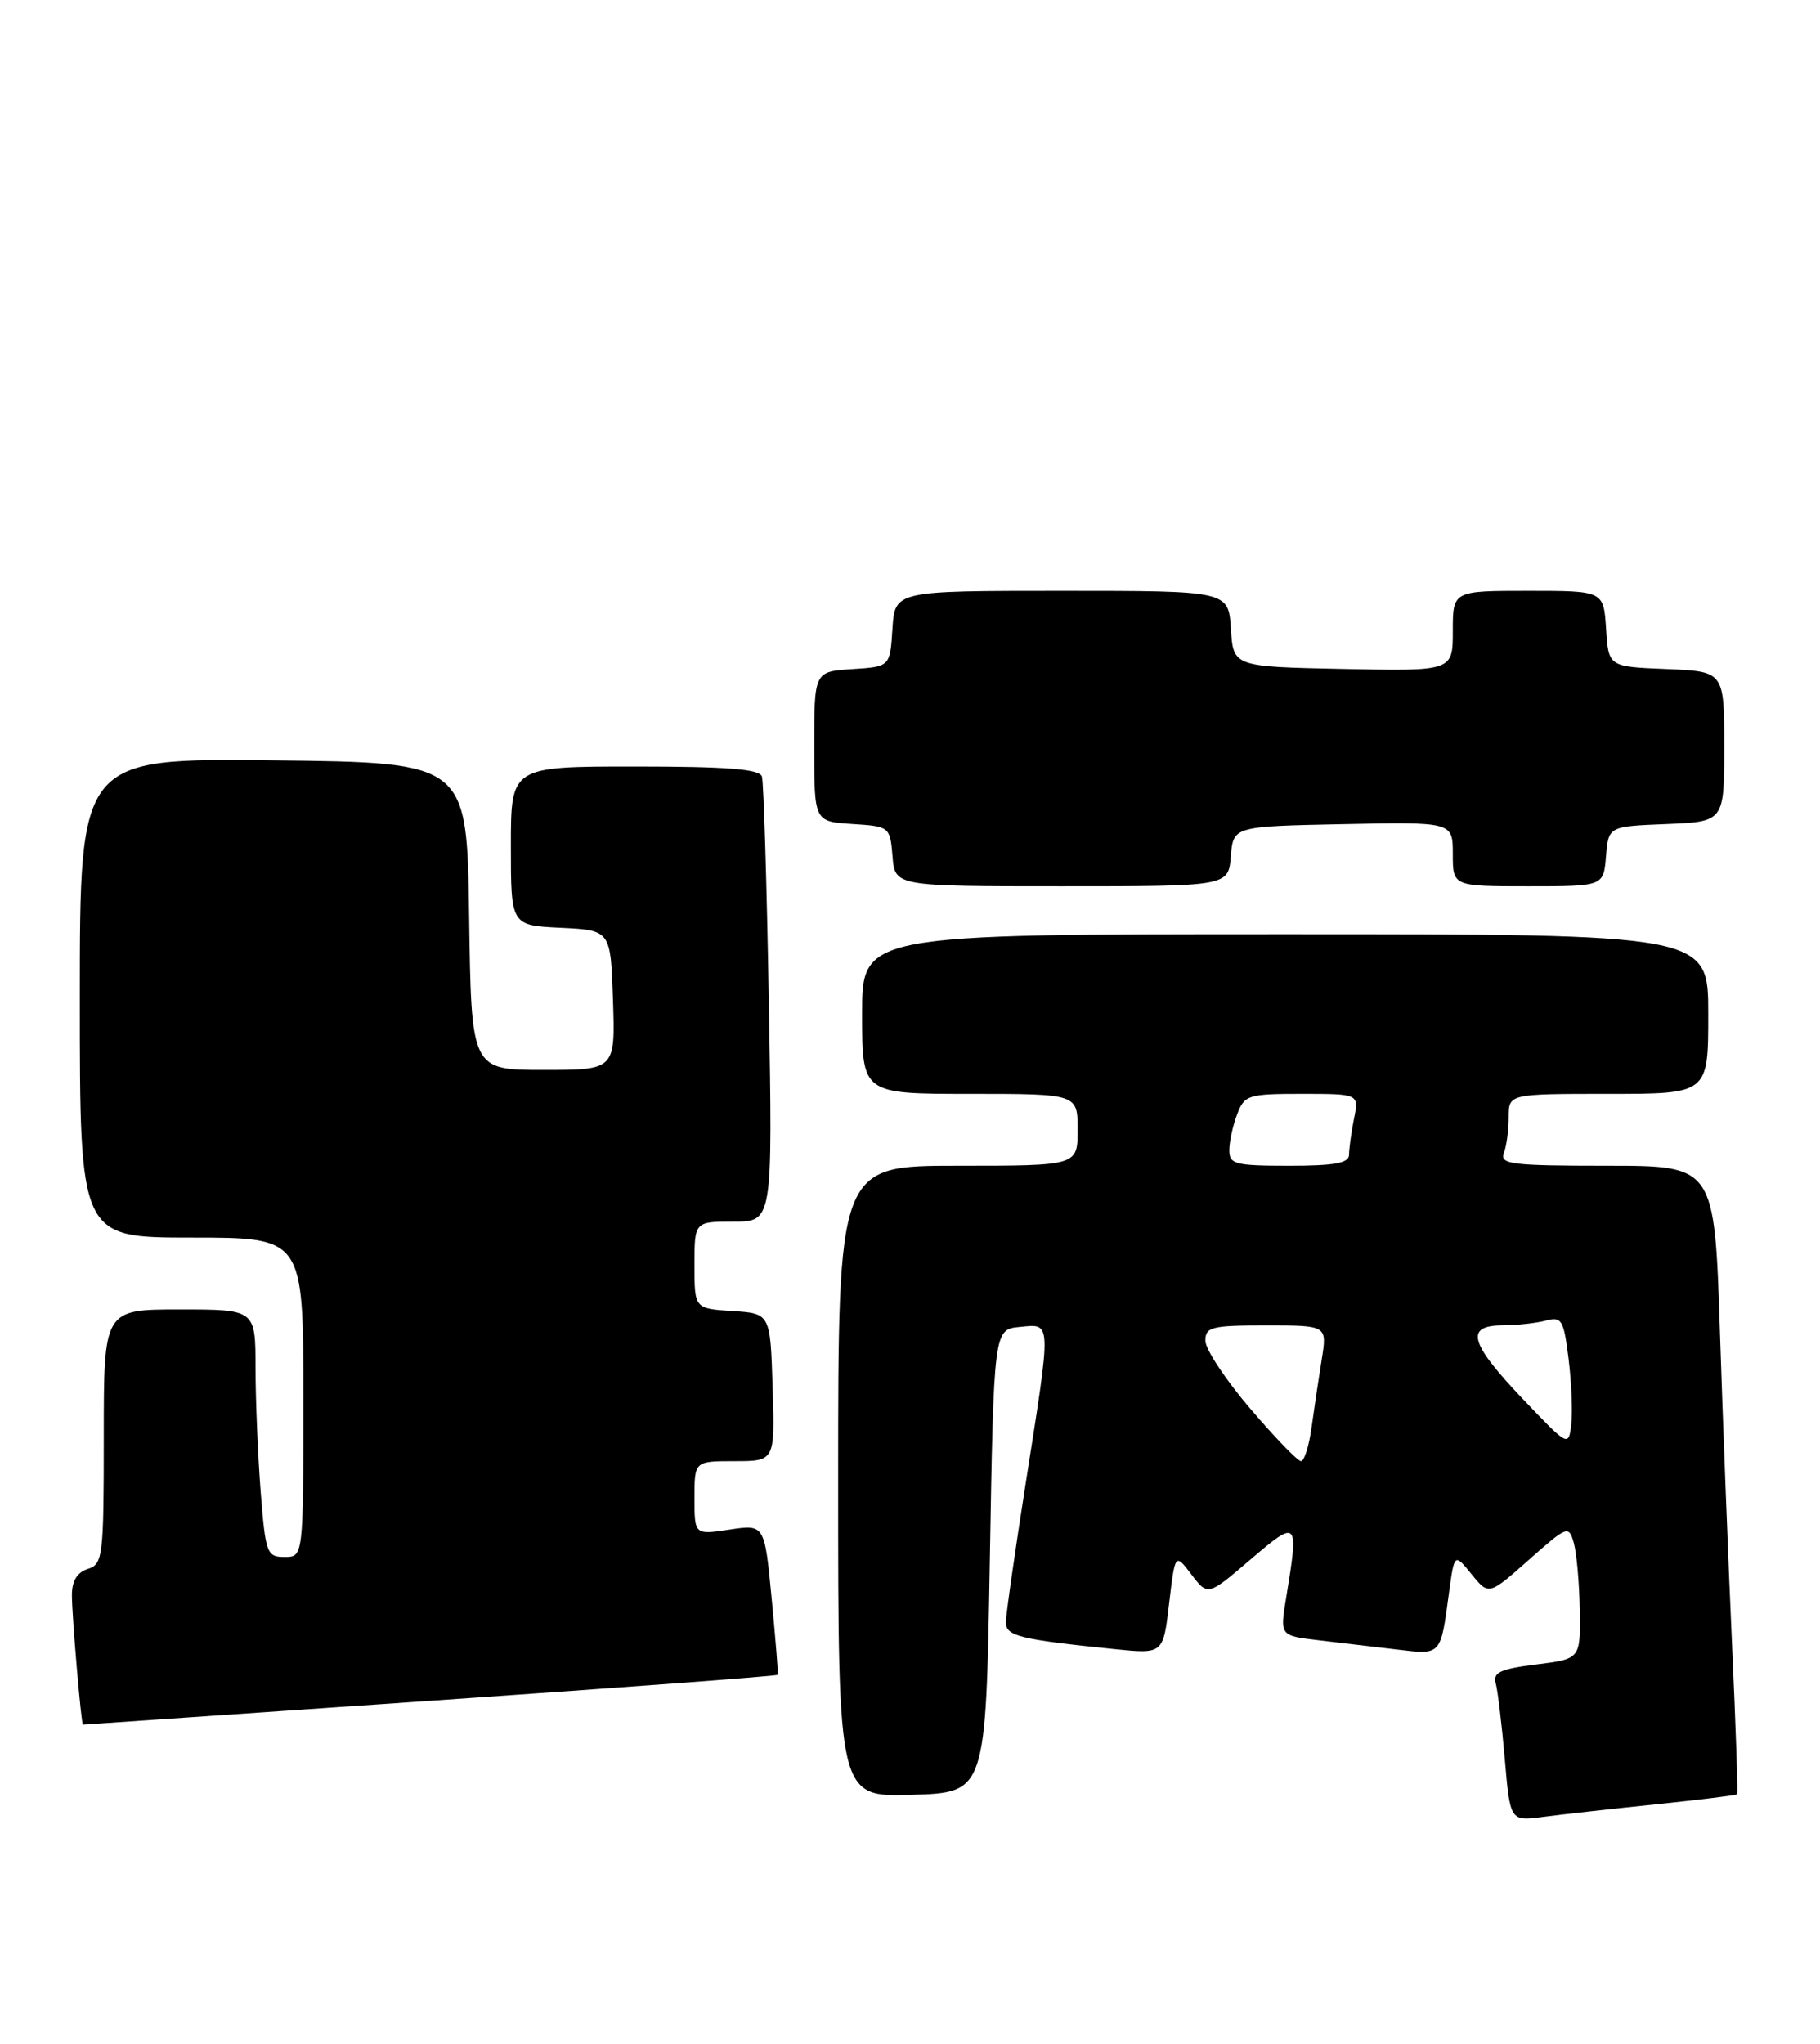 <?xml version="1.0" encoding="UTF-8" standalone="no"?>
<!DOCTYPE svg PUBLIC "-//W3C//DTD SVG 1.1//EN" "http://www.w3.org/Graphics/SVG/1.1/DTD/svg11.dtd" >
<svg xmlns="http://www.w3.org/2000/svg" xmlns:xlink="http://www.w3.org/1999/xlink" version="1.1" viewBox="0 0 228 256">
 <g >
 <path fill="currentColor"
d=" M 207.44 225.98 C 212.91 225.41 217.48 224.85 217.61 224.72 C 217.73 224.60 217.45 216.18 216.98 206.00 C 216.52 195.82 215.83 178.16 215.46 166.75 C 214.78 146.00 214.78 146.00 201.28 146.00 C 189.39 146.00 187.86 145.81 188.39 144.42 C 188.73 143.55 189.00 141.52 189.00 139.92 C 189.00 137.00 189.00 137.00 201.50 137.00 C 214.00 137.00 214.00 137.00 214.00 127.00 C 214.00 117.00 214.00 117.00 161.00 117.00 C 108.00 117.00 108.00 117.00 108.00 127.00 C 108.00 137.00 108.00 137.00 121.50 137.00 C 135.00 137.00 135.00 137.00 135.00 141.50 C 135.00 146.00 135.00 146.00 120.00 146.00 C 105.00 146.00 105.00 146.00 105.00 185.54 C 105.00 225.08 105.00 225.08 114.25 224.79 C 123.50 224.50 123.50 224.50 124.00 195.50 C 124.50 166.50 124.50 166.50 127.75 166.19 C 131.77 165.80 131.74 165.11 128.51 185.67 C 127.14 194.38 126.02 202.25 126.01 203.16 C 126.00 204.91 127.66 205.32 139.61 206.54 C 145.72 207.16 145.72 207.16 146.46 200.83 C 147.21 194.50 147.21 194.50 149.26 197.20 C 151.31 199.89 151.31 199.89 156.65 195.32 C 162.63 190.22 162.73 190.32 161.11 200.18 C 160.34 204.86 160.34 204.86 165.17 205.43 C 167.83 205.74 172.25 206.27 175.00 206.59 C 180.59 207.26 180.46 207.40 181.52 199.50 C 182.20 194.51 182.20 194.51 184.35 197.16 C 186.50 199.81 186.50 199.81 191.50 195.38 C 196.34 191.09 196.52 191.02 197.15 193.22 C 197.51 194.48 197.85 198.26 197.90 201.63 C 198.00 207.77 198.00 207.77 192.46 208.46 C 187.93 209.03 187.00 209.46 187.38 210.83 C 187.63 211.75 188.14 216.01 188.51 220.30 C 189.18 228.10 189.18 228.10 193.34 227.55 C 195.63 227.25 201.97 226.54 207.44 225.98 Z  M 53.91 213.01 C 77.78 211.37 97.37 209.91 97.44 209.76 C 97.50 209.62 97.16 205.32 96.67 200.20 C 95.78 190.91 95.78 190.91 91.39 191.57 C 87.00 192.23 87.00 192.23 87.00 187.61 C 87.00 183.00 87.00 183.00 92.04 183.00 C 97.08 183.00 97.08 183.00 96.79 173.75 C 96.50 164.50 96.50 164.50 91.75 164.20 C 87.00 163.89 87.00 163.89 87.00 158.45 C 87.00 153.00 87.00 153.00 91.89 153.00 C 96.79 153.00 96.79 153.00 96.32 125.75 C 96.06 110.76 95.67 97.94 95.45 97.25 C 95.16 96.32 91.08 96.00 79.53 96.00 C 64.00 96.00 64.00 96.00 64.00 105.95 C 64.00 115.90 64.00 115.90 70.25 116.20 C 76.50 116.50 76.50 116.50 76.79 125.25 C 77.08 134.00 77.08 134.00 68.06 134.00 C 59.04 134.00 59.04 134.00 58.77 114.75 C 58.50 95.50 58.50 95.50 34.25 95.23 C 10.00 94.96 10.00 94.96 10.00 124.98 C 10.00 155.00 10.00 155.00 24.00 155.00 C 38.00 155.00 38.00 155.00 38.00 175.00 C 38.00 195.00 38.00 195.00 35.65 195.00 C 33.42 195.00 33.26 194.56 32.65 186.75 C 32.30 182.21 32.01 175.24 32.01 171.25 C 32.00 164.00 32.00 164.00 22.50 164.00 C 13.00 164.00 13.00 164.00 13.00 179.93 C 13.00 194.99 12.89 195.90 11.00 196.50 C 9.65 196.93 9.00 198.01 9.01 199.82 C 9.01 202.41 10.18 216.00 10.39 216.00 C 10.45 216.00 30.03 214.65 53.91 213.01 Z  M 154.19 107.25 C 154.50 103.50 154.50 103.50 168.25 103.22 C 182.00 102.94 182.00 102.94 182.00 106.97 C 182.00 111.00 182.00 111.00 191.44 111.00 C 200.88 111.00 200.88 111.00 201.19 107.25 C 201.50 103.50 201.50 103.50 208.75 103.21 C 216.00 102.91 216.00 102.91 216.00 93.50 C 216.00 84.09 216.00 84.09 208.75 83.79 C 201.50 83.50 201.50 83.50 201.20 78.75 C 200.89 74.00 200.89 74.00 191.45 74.00 C 182.00 74.00 182.00 74.00 182.00 79.03 C 182.00 84.06 182.00 84.06 168.25 83.78 C 154.50 83.50 154.50 83.50 154.20 78.75 C 153.89 74.00 153.89 74.00 133.00 74.00 C 112.11 74.00 112.11 74.00 111.80 78.75 C 111.50 83.50 111.50 83.50 106.75 83.80 C 102.00 84.11 102.00 84.11 102.00 93.50 C 102.00 102.89 102.00 102.89 106.75 103.20 C 111.45 103.50 111.50 103.54 111.81 107.25 C 112.12 111.00 112.12 111.00 133.00 111.00 C 153.88 111.00 153.88 111.00 154.19 107.25 Z  M 156.62 176.42 C 153.53 172.80 151.00 168.98 151.00 167.92 C 151.00 166.19 151.77 166.00 158.63 166.00 C 166.26 166.00 166.26 166.00 165.58 170.25 C 165.20 172.59 164.63 176.41 164.31 178.75 C 163.99 181.09 163.39 183.00 162.98 183.00 C 162.57 183.00 159.71 180.04 156.62 176.42 Z  M 190.75 175.19 C 184.08 168.18 183.49 166.01 188.25 165.99 C 190.04 165.98 192.47 165.71 193.67 165.39 C 195.64 164.86 195.89 165.29 196.50 170.18 C 196.87 173.14 197.02 176.84 196.84 178.39 C 196.50 181.22 196.47 181.20 190.75 175.19 Z  M 154.00 144.07 C 154.00 143.00 154.44 140.98 154.98 139.57 C 155.90 137.14 156.35 137.00 163.10 137.00 C 170.25 137.00 170.25 137.00 169.62 140.12 C 169.28 141.84 169.00 143.87 169.00 144.62 C 169.00 145.67 167.20 146.00 161.50 146.00 C 154.75 146.00 154.00 145.81 154.00 144.07 Z "/>
</g>
</svg>